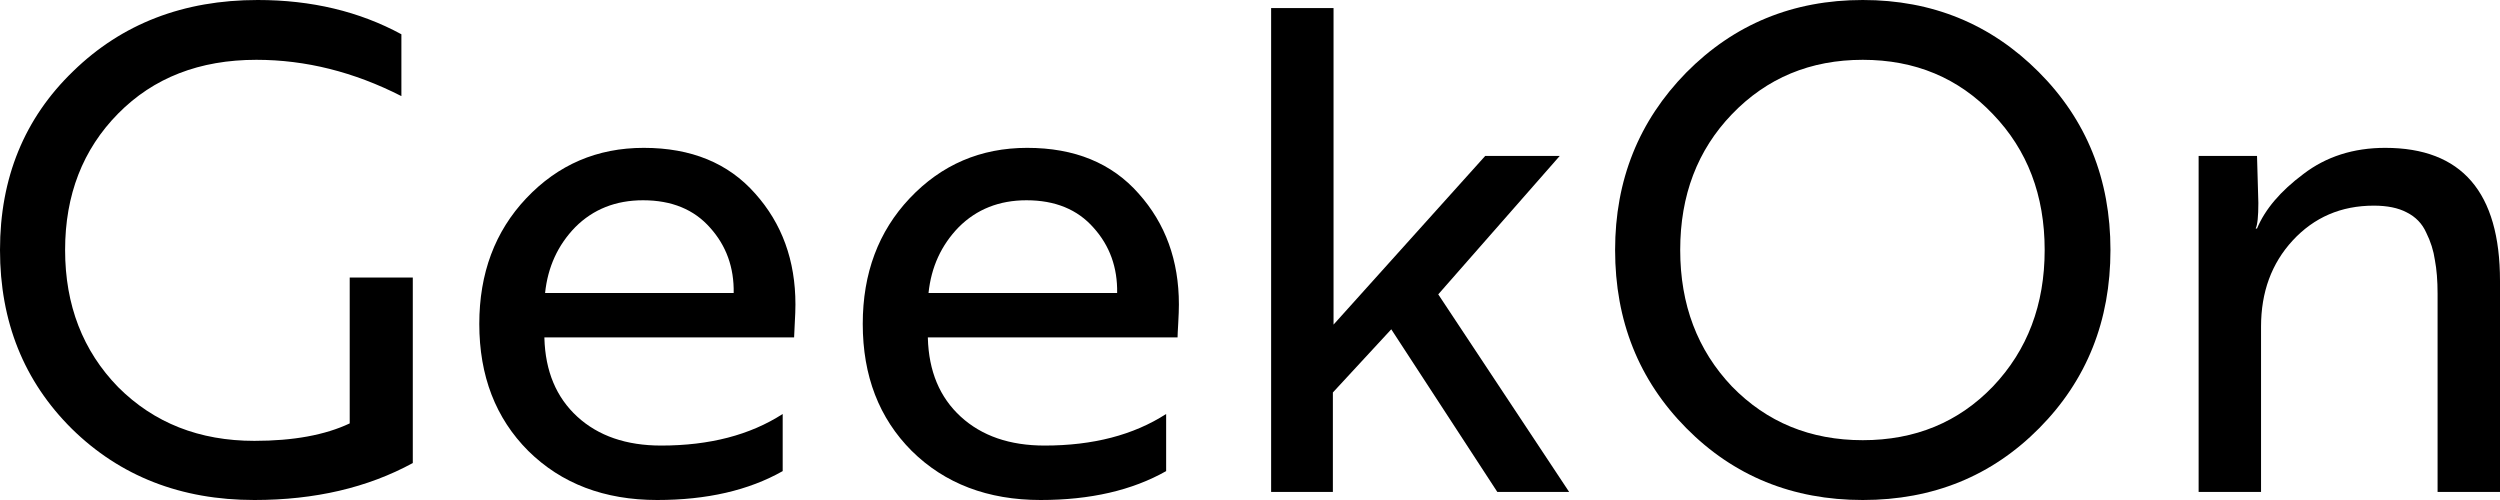 <svg viewBox="0 0 120 24" xmlns="http://www.w3.org/2000/svg">
	<path
		d="M19.814 22.226C17.645 23.409 15.11 24 12.211 24C8.688 24 5.767 22.86 3.447 20.581C1.149 18.301 0 15.441 0 12C0 8.538 1.171 5.677 3.512 3.419C5.853 1.14 8.806 0 12.372 0C14.949 0 17.247 0.548 19.267 1.645V4.613C16.99 3.452 14.67 2.871 12.307 2.871C9.58 2.871 7.367 3.731 5.67 5.452C3.974 7.172 3.125 9.355 3.125 12C3.125 14.645 3.974 16.839 5.67 18.581C7.389 20.301 9.569 21.161 12.211 21.161C14.079 21.161 15.604 20.882 16.786 20.323V13.323H19.814V22.226Z" />
	<path
		d="M30.9 7.097C33.176 7.097 34.959 7.828 36.248 9.29C37.537 10.731 38.181 12.505 38.181 14.613C38.181 14.85 38.17 15.15 38.149 15.516C38.127 15.882 38.117 16.108 38.117 16.194H26.131V16.226C26.174 17.817 26.701 19.075 27.71 20C28.72 20.925 30.062 21.387 31.737 21.387C34.057 21.387 36.001 20.882 37.569 19.871V22.613C35.937 23.538 33.928 24 31.544 24C29.01 24 26.948 23.215 25.358 21.645C23.79 20.075 23.006 18.043 23.006 15.548C23.006 13.118 23.758 11.107 25.262 9.516C26.787 7.903 28.666 7.097 30.9 7.097ZM35.217 14.065C35.238 12.839 34.862 11.796 34.089 10.935C33.316 10.054 32.242 9.613 30.867 9.613C29.557 9.613 28.473 10.043 27.613 10.903C26.776 11.763 26.293 12.817 26.164 14.065H35.217Z" />
	<path
		d="M49.306 7.097C51.582 7.097 53.365 7.828 54.654 9.29C55.943 10.731 56.587 12.505 56.587 14.613C56.587 14.85 56.576 15.15 56.555 15.516C56.533 15.882 56.523 16.108 56.523 16.194H44.537V16.226C44.58 17.817 45.106 19.075 46.116 20C47.126 20.925 48.468 21.387 50.143 21.387C52.463 21.387 54.407 20.882 55.975 19.871V22.613C54.342 23.538 52.334 24 49.95 24C47.416 24 45.353 23.215 43.764 21.645C42.196 20.075 41.412 18.043 41.412 15.548C41.412 13.118 42.164 11.107 43.667 9.516C45.192 7.903 47.072 7.097 49.306 7.097ZM53.623 14.065C53.644 12.839 53.268 11.796 52.495 10.935C51.722 10.054 50.648 9.613 49.273 9.613C47.963 9.613 46.879 10.043 46.019 10.903C45.182 11.763 44.698 12.817 44.569 14.065H53.623Z" />
	<path
		d="M74.868 7.484L69.036 14.129L75.319 23.613H71.871L66.781 15.806L63.978 18.839V23.613H61.014V0.387H64.01V15.581L71.291 7.484H74.868Z" />
	<path
		d="M77.525 12C77.525 8.645 78.663 5.806 80.94 3.484C83.238 1.161 86.063 0 89.413 0C92.743 0 95.556 1.151 97.855 3.452C100.153 5.753 101.302 8.602 101.302 12C101.302 15.398 100.164 18.247 97.887 20.548C95.61 22.849 92.786 24 89.413 24C86.041 24 83.217 22.849 80.94 20.548C78.663 18.247 77.525 15.398 77.525 12ZM83.131 5.484C81.477 7.204 80.65 9.376 80.65 12C80.65 14.624 81.477 16.806 83.131 18.548C84.806 20.269 86.9 21.129 89.413 21.129C91.926 21.129 94.01 20.269 95.664 18.548C97.318 16.806 98.144 14.624 98.144 12C98.144 9.376 97.318 7.204 95.664 5.484C94.01 3.742 91.926 2.871 89.413 2.871C86.9 2.871 84.806 3.742 83.131 5.484Z" />
	<path
		d="M105.534 7.484H108.337L108.401 9.742C108.401 10.387 108.359 10.796 108.273 10.968H108.337C108.724 10.043 109.465 9.172 110.56 8.355C111.655 7.516 112.966 7.097 114.491 7.097C118.164 7.097 120 9.226 120 13.484V23.613H117.004V14.097C117.004 13.473 116.961 12.935 116.875 12.484C116.81 12.032 116.671 11.591 116.456 11.161C116.263 10.731 115.951 10.409 115.522 10.194C115.114 9.978 114.587 9.871 113.943 9.871C112.375 9.871 111.076 10.43 110.045 11.548C109.035 12.645 108.53 14.021 108.53 15.677V23.613H105.534V7.484Z" />
</svg>
